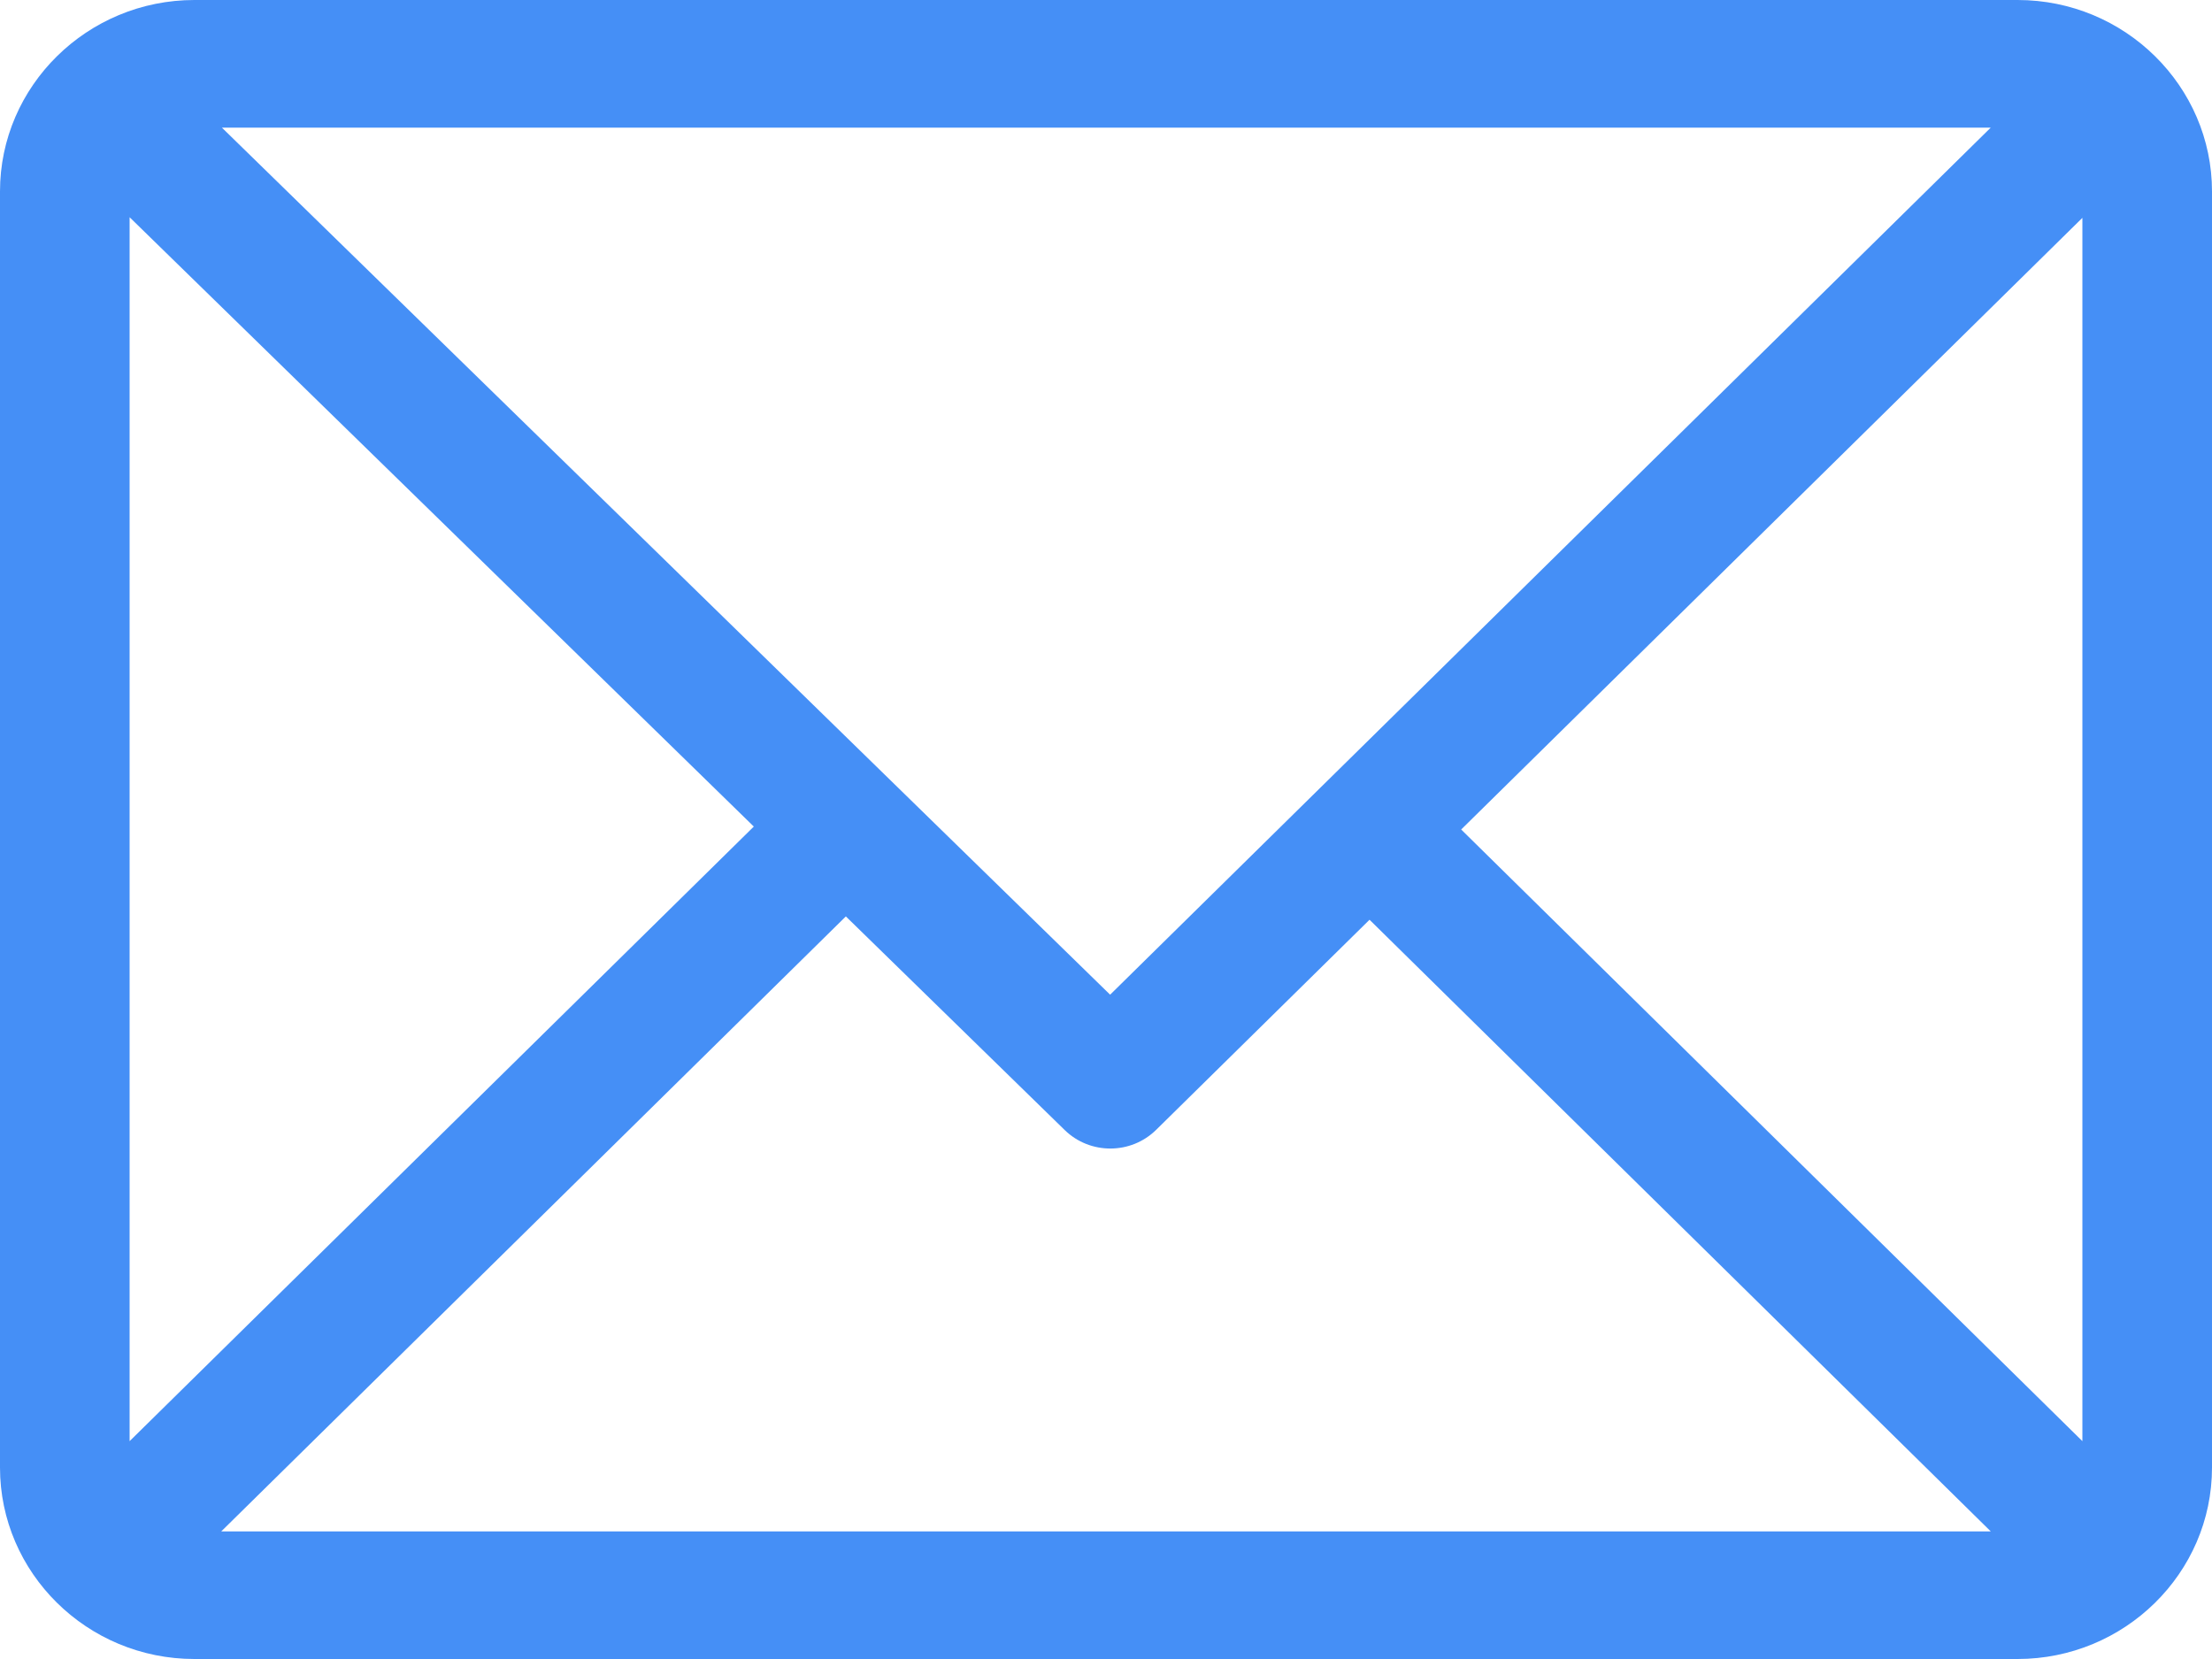 <svg width="200" height="150" viewBox="0 0 200 150" fill="none" xmlns="http://www.w3.org/2000/svg">
<path d="M182.422 0H17.578C7.898 0 0 7.768 0 17.308V132.692C0 142.2 7.862 150 17.578 150H182.422C192.078 150 200 142.258 200 132.692V17.308C200 7.8 192.137 0 182.422 0ZM179.995 11.539L100.373 89.936L20.062 11.539H179.995ZM11.719 130.303V19.642L68.156 74.734L11.719 130.303ZM20.005 138.462L76.478 82.858L96.266 102.174C98.556 104.41 102.253 104.403 104.534 102.156L123.828 83.159L179.995 138.462H20.005ZM188.281 130.303L132.114 75L188.281 19.697V130.303Z" fill="#458FF6"/>
</svg>
